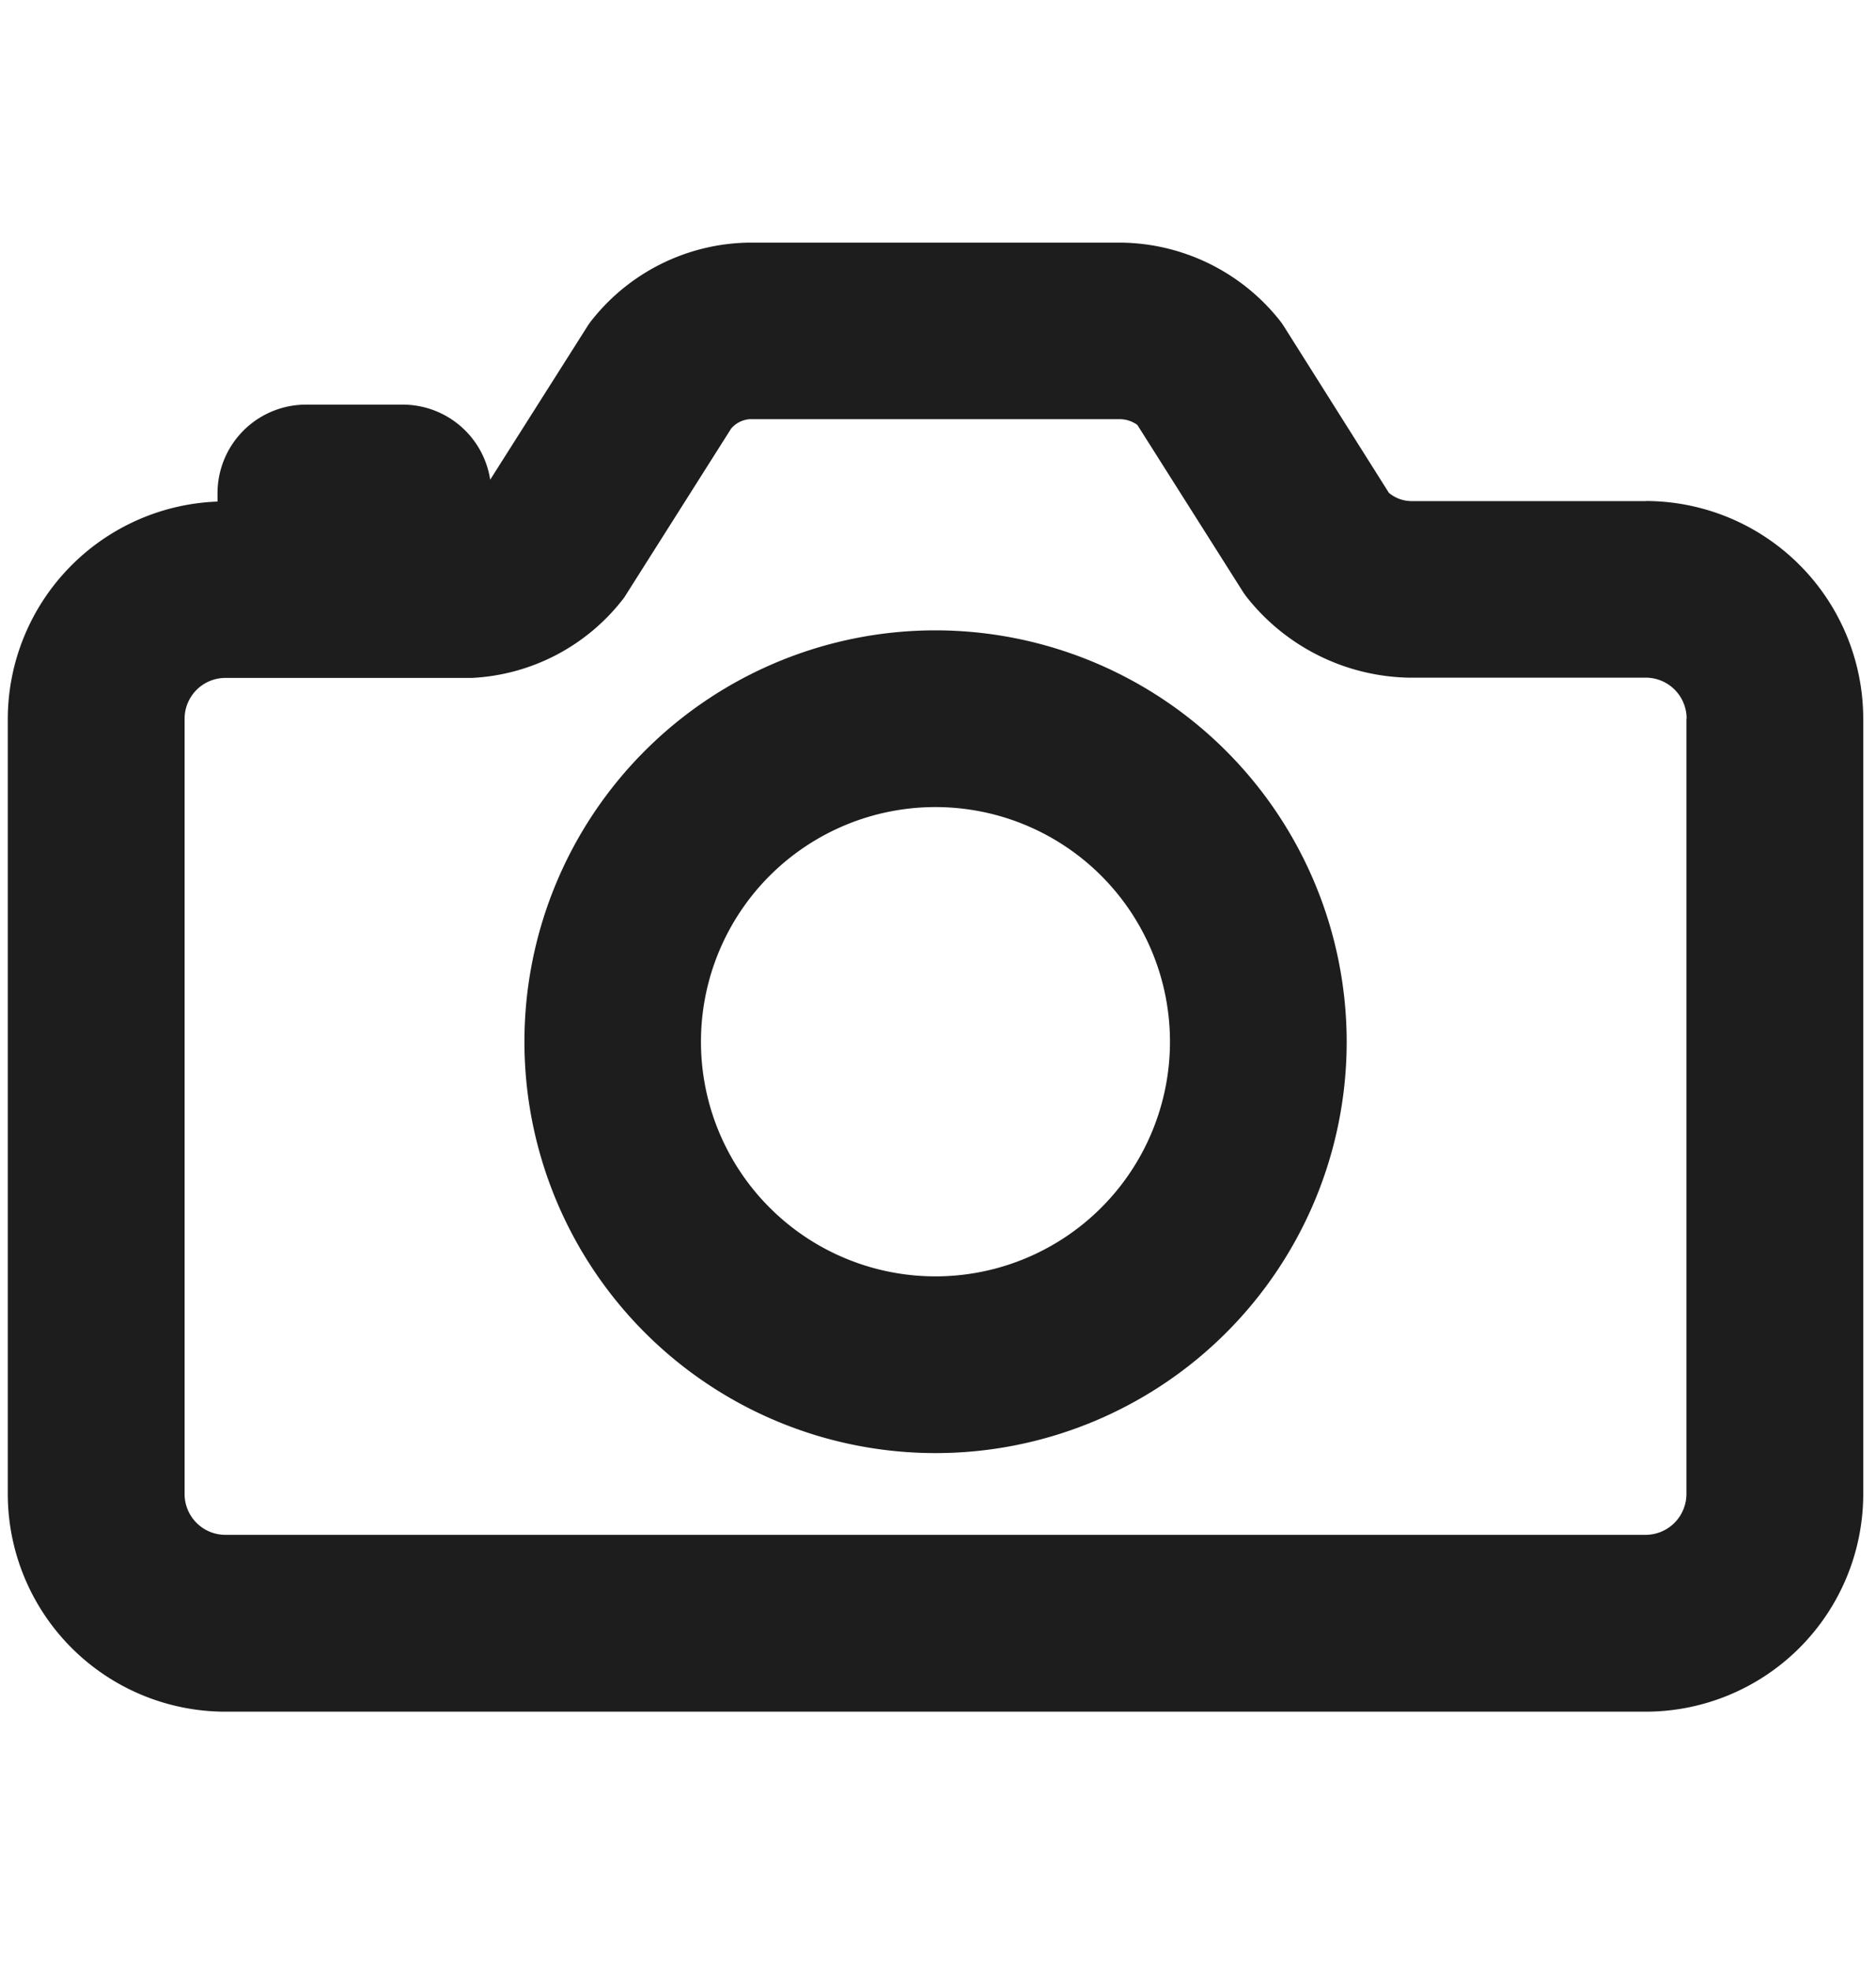 <svg xmlns="http://www.w3.org/2000/svg" xmlns:xlink="http://www.w3.org/1999/xlink" width="20" height="21" viewBox="0 0 20 21">
  <defs>
    <clipPath id="clip-path">
      <rect id="Rectangle_6431" data-name="Rectangle 6431" width="20" height="21" transform="translate(0.438)" fill="none"/>
    </clipPath>
  </defs>
  <g id="Group_10480" data-name="Group 10480" transform="translate(-0.438)">
    <g id="Group_10481" data-name="Group 10481" clip-path="url(#clip-path)">
      <path id="Path_15331" data-name="Path 15331" d="M17.961,5.237h-2.5a.379.379,0,0,1-.237-.088L14.111,3.385a.835.835,0,0,0-.067-.093,2.193,2.193,0,0,0-1.675-.809H8.4a2.176,2.176,0,0,0-1.66.809.744.744,0,0,0-.064.088L5.643,5.009a.944.944,0,0,0-.932-.8H3.678a.944.944,0,0,0-.942.942v.091A2.322,2.322,0,0,0,.5,7.556v8.26a2.321,2.321,0,0,0,2.319,2.319H17.961a2.321,2.321,0,0,0,2.32-2.319V7.556a2.322,2.322,0,0,0-2.32-2.32m.435,2.32v8.26a.436.436,0,0,1-.435.435H2.819a.435.435,0,0,1-.434-.435V7.556a.435.435,0,0,1,.434-.435H5.445a2.175,2.175,0,0,0,1.627-.857l1.14-1.8a.288.288,0,0,1,.2-.1h3.944a.325.325,0,0,1,.186.061l1.117,1.764a.835.835,0,0,0,.067.093,2.258,2.258,0,0,0,1.7.836h2.537a.436.436,0,0,1,.435.435" transform="translate(0.021 0.102)" fill="#1d1d1d"/>
      <path id="Path_15332" data-name="Path 15332" d="M10.173,6.451a4.383,4.383,0,1,0,4.384,4.383,4.388,4.388,0,0,0-4.384-4.383m2.5,4.383a2.5,2.5,0,1,1-2.5-2.5,2.5,2.5,0,0,1,2.5,2.5" transform="translate(0.238 0.265)" fill="#1d1d1d"/>
    </g>
  </g>
</svg>
